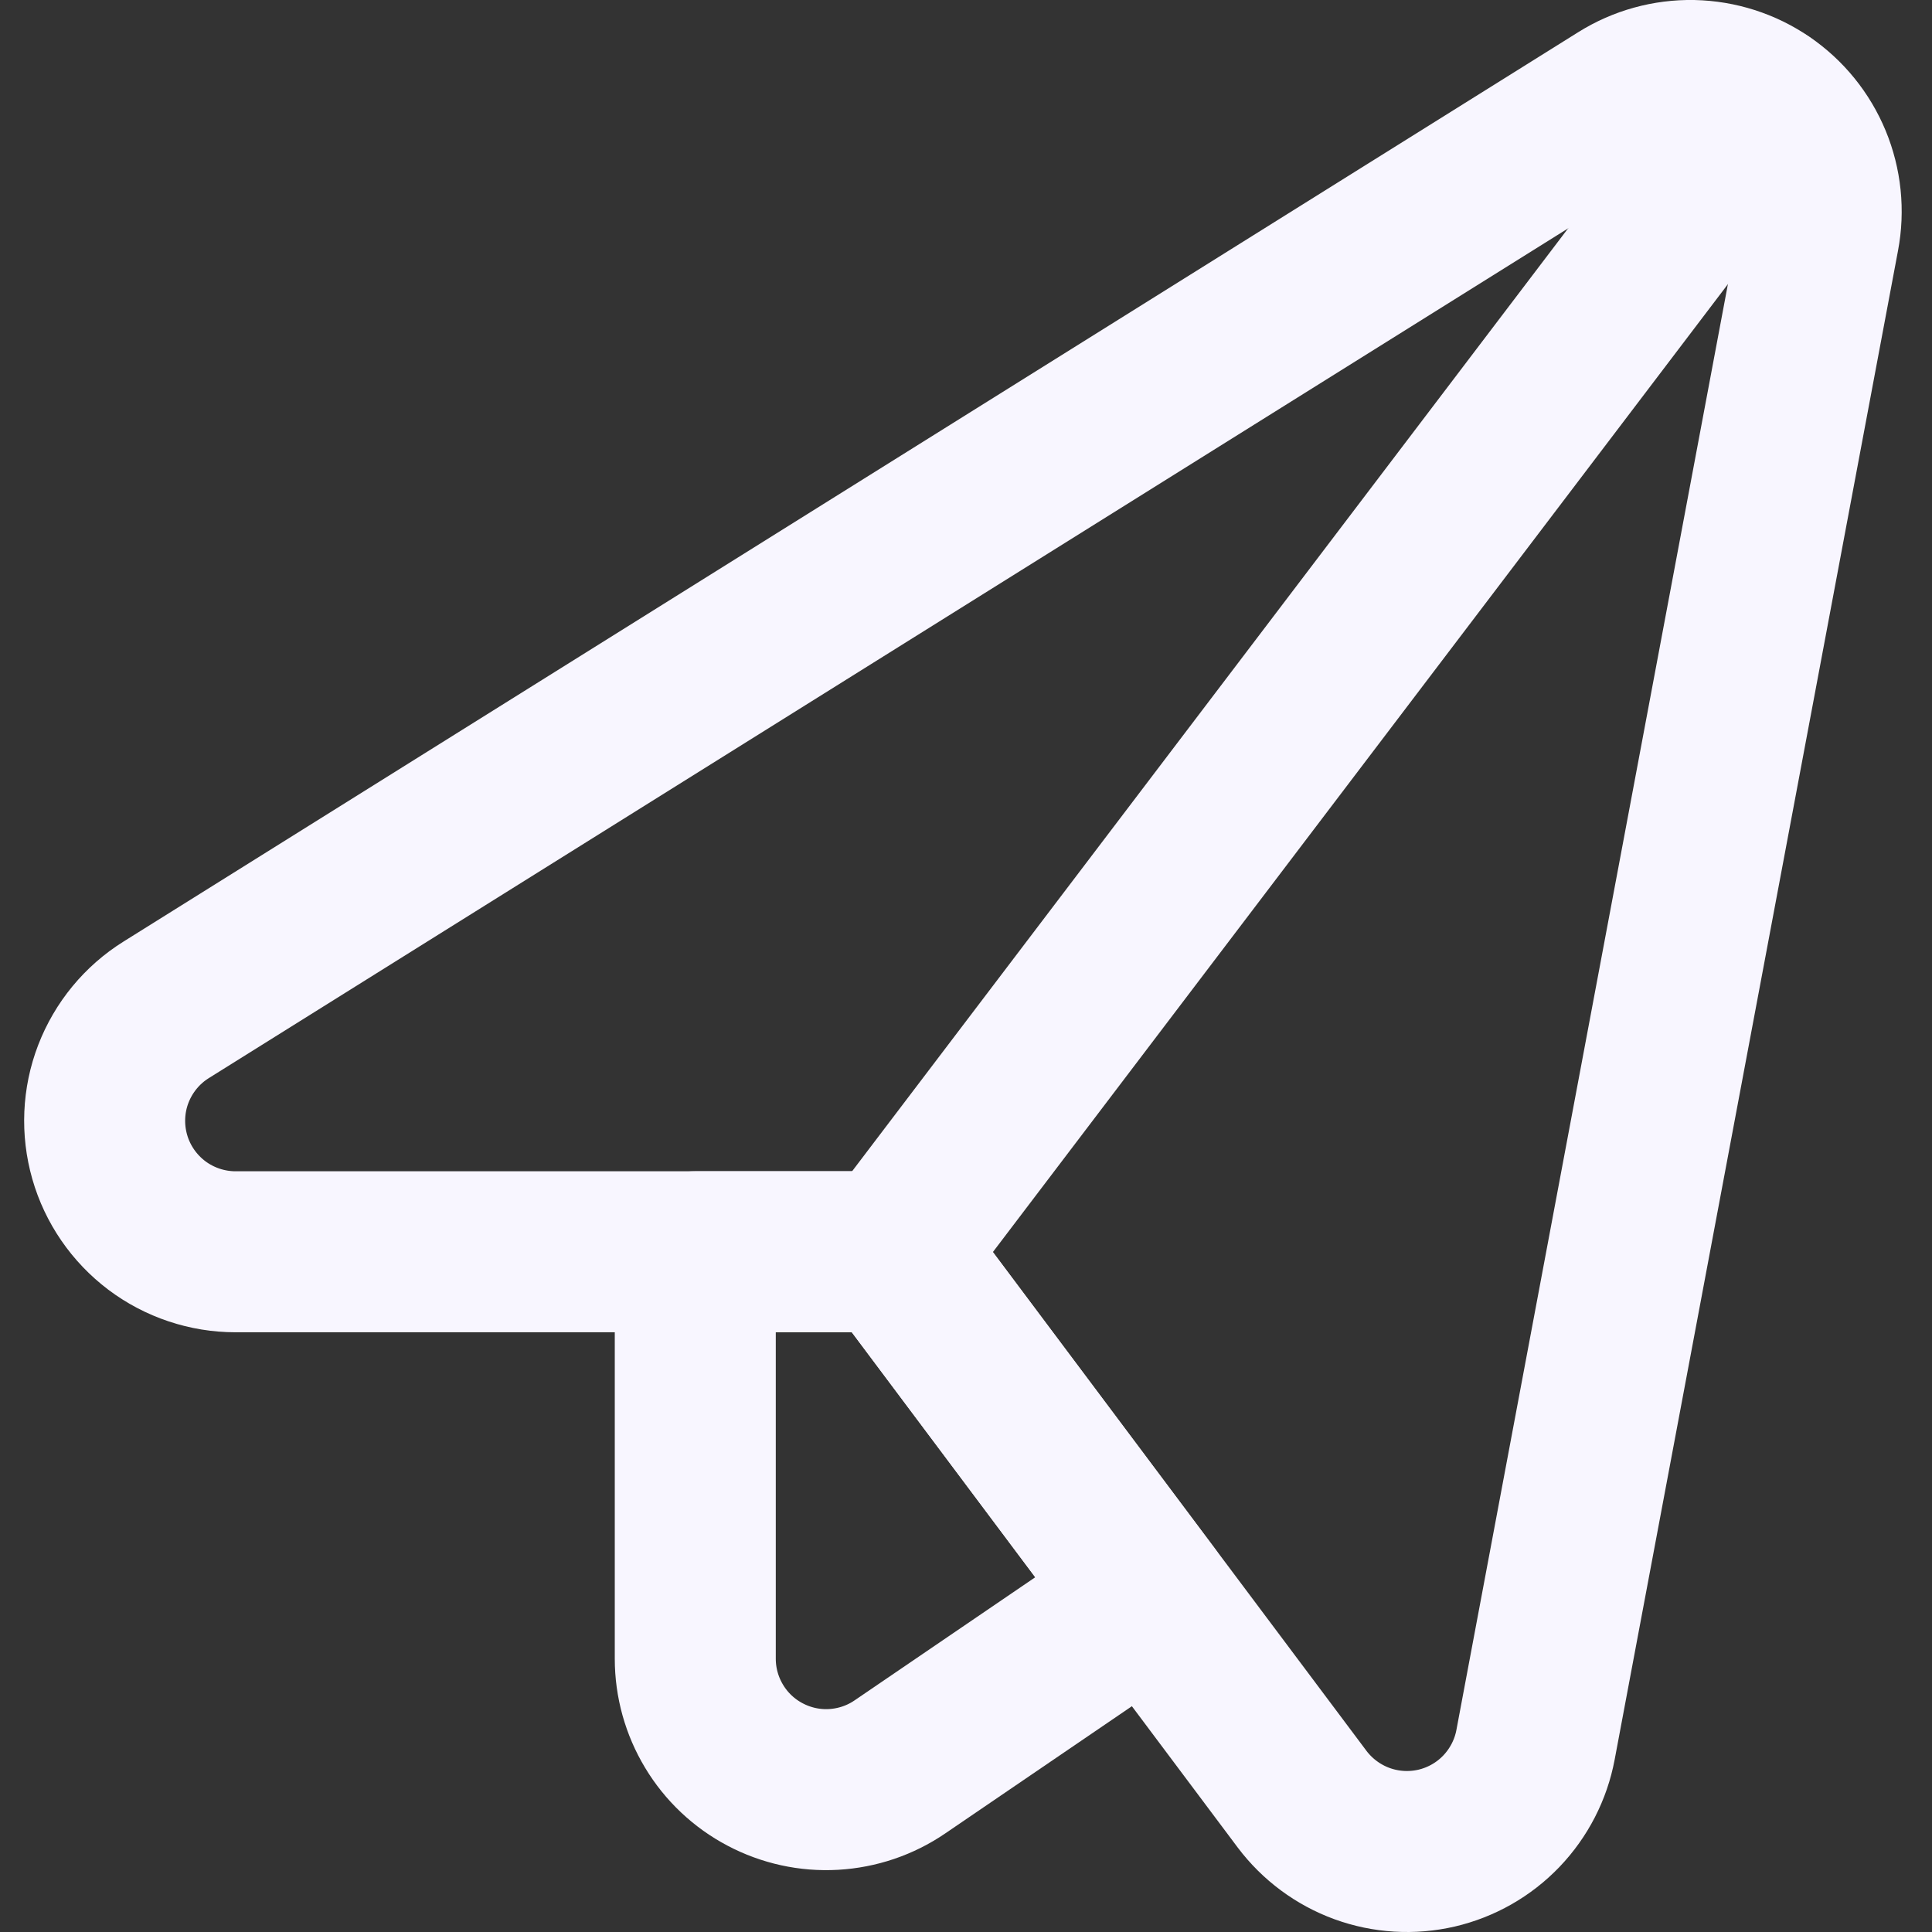 <svg width="24" height="24" viewBox="0 0 24 24" fill="none" xmlns="http://www.w3.org/2000/svg">
<rect x="0" y="0" width="24" height="24" fill="#333333" stroke="none"/>
<path d="M2.927 15.55C2.574 15.55 2.23 15.435 1.948 15.223C1.666 15.01 1.46 14.711 1.363 14.372C1.266 14.032 1.281 13.67 1.408 13.34C1.535 13.011 1.765 12.731 2.065 12.544L20.135 1.248C20.403 1.08 20.714 0.994 21.03 1C21.346 1.007 21.654 1.105 21.915 1.284C22.176 1.462 22.379 1.713 22.5 2.005C22.621 2.297 22.654 2.619 22.595 2.929L19.075 21.674C19.017 21.984 18.869 22.271 18.651 22.499C18.433 22.727 18.153 22.886 17.846 22.958C17.538 23.029 17.217 23.01 16.92 22.902C16.624 22.794 16.365 22.602 16.175 22.35L11.082 15.55H2.927Z" stroke="#F8F6FF" stroke-width="2" stroke-linecap="round" stroke-linejoin="round"/>
<path d="M11.082 15.55H8.637V20.606C8.637 20.901 8.718 21.192 8.871 21.445C9.023 21.698 9.242 21.905 9.504 22.043C9.765 22.181 10.059 22.246 10.355 22.229C10.65 22.212 10.935 22.116 11.179 21.949L14.287 19.831L11.082 15.55Z" stroke="#F8F6FF" stroke-width="2" stroke-linecap="round" stroke-linejoin="round"/>
<path d="M11.081 15.55L21.913 1.286" stroke="#F8F6FF" stroke-width="2" stroke-linecap="round" stroke-linejoin="round"/>
</svg>
